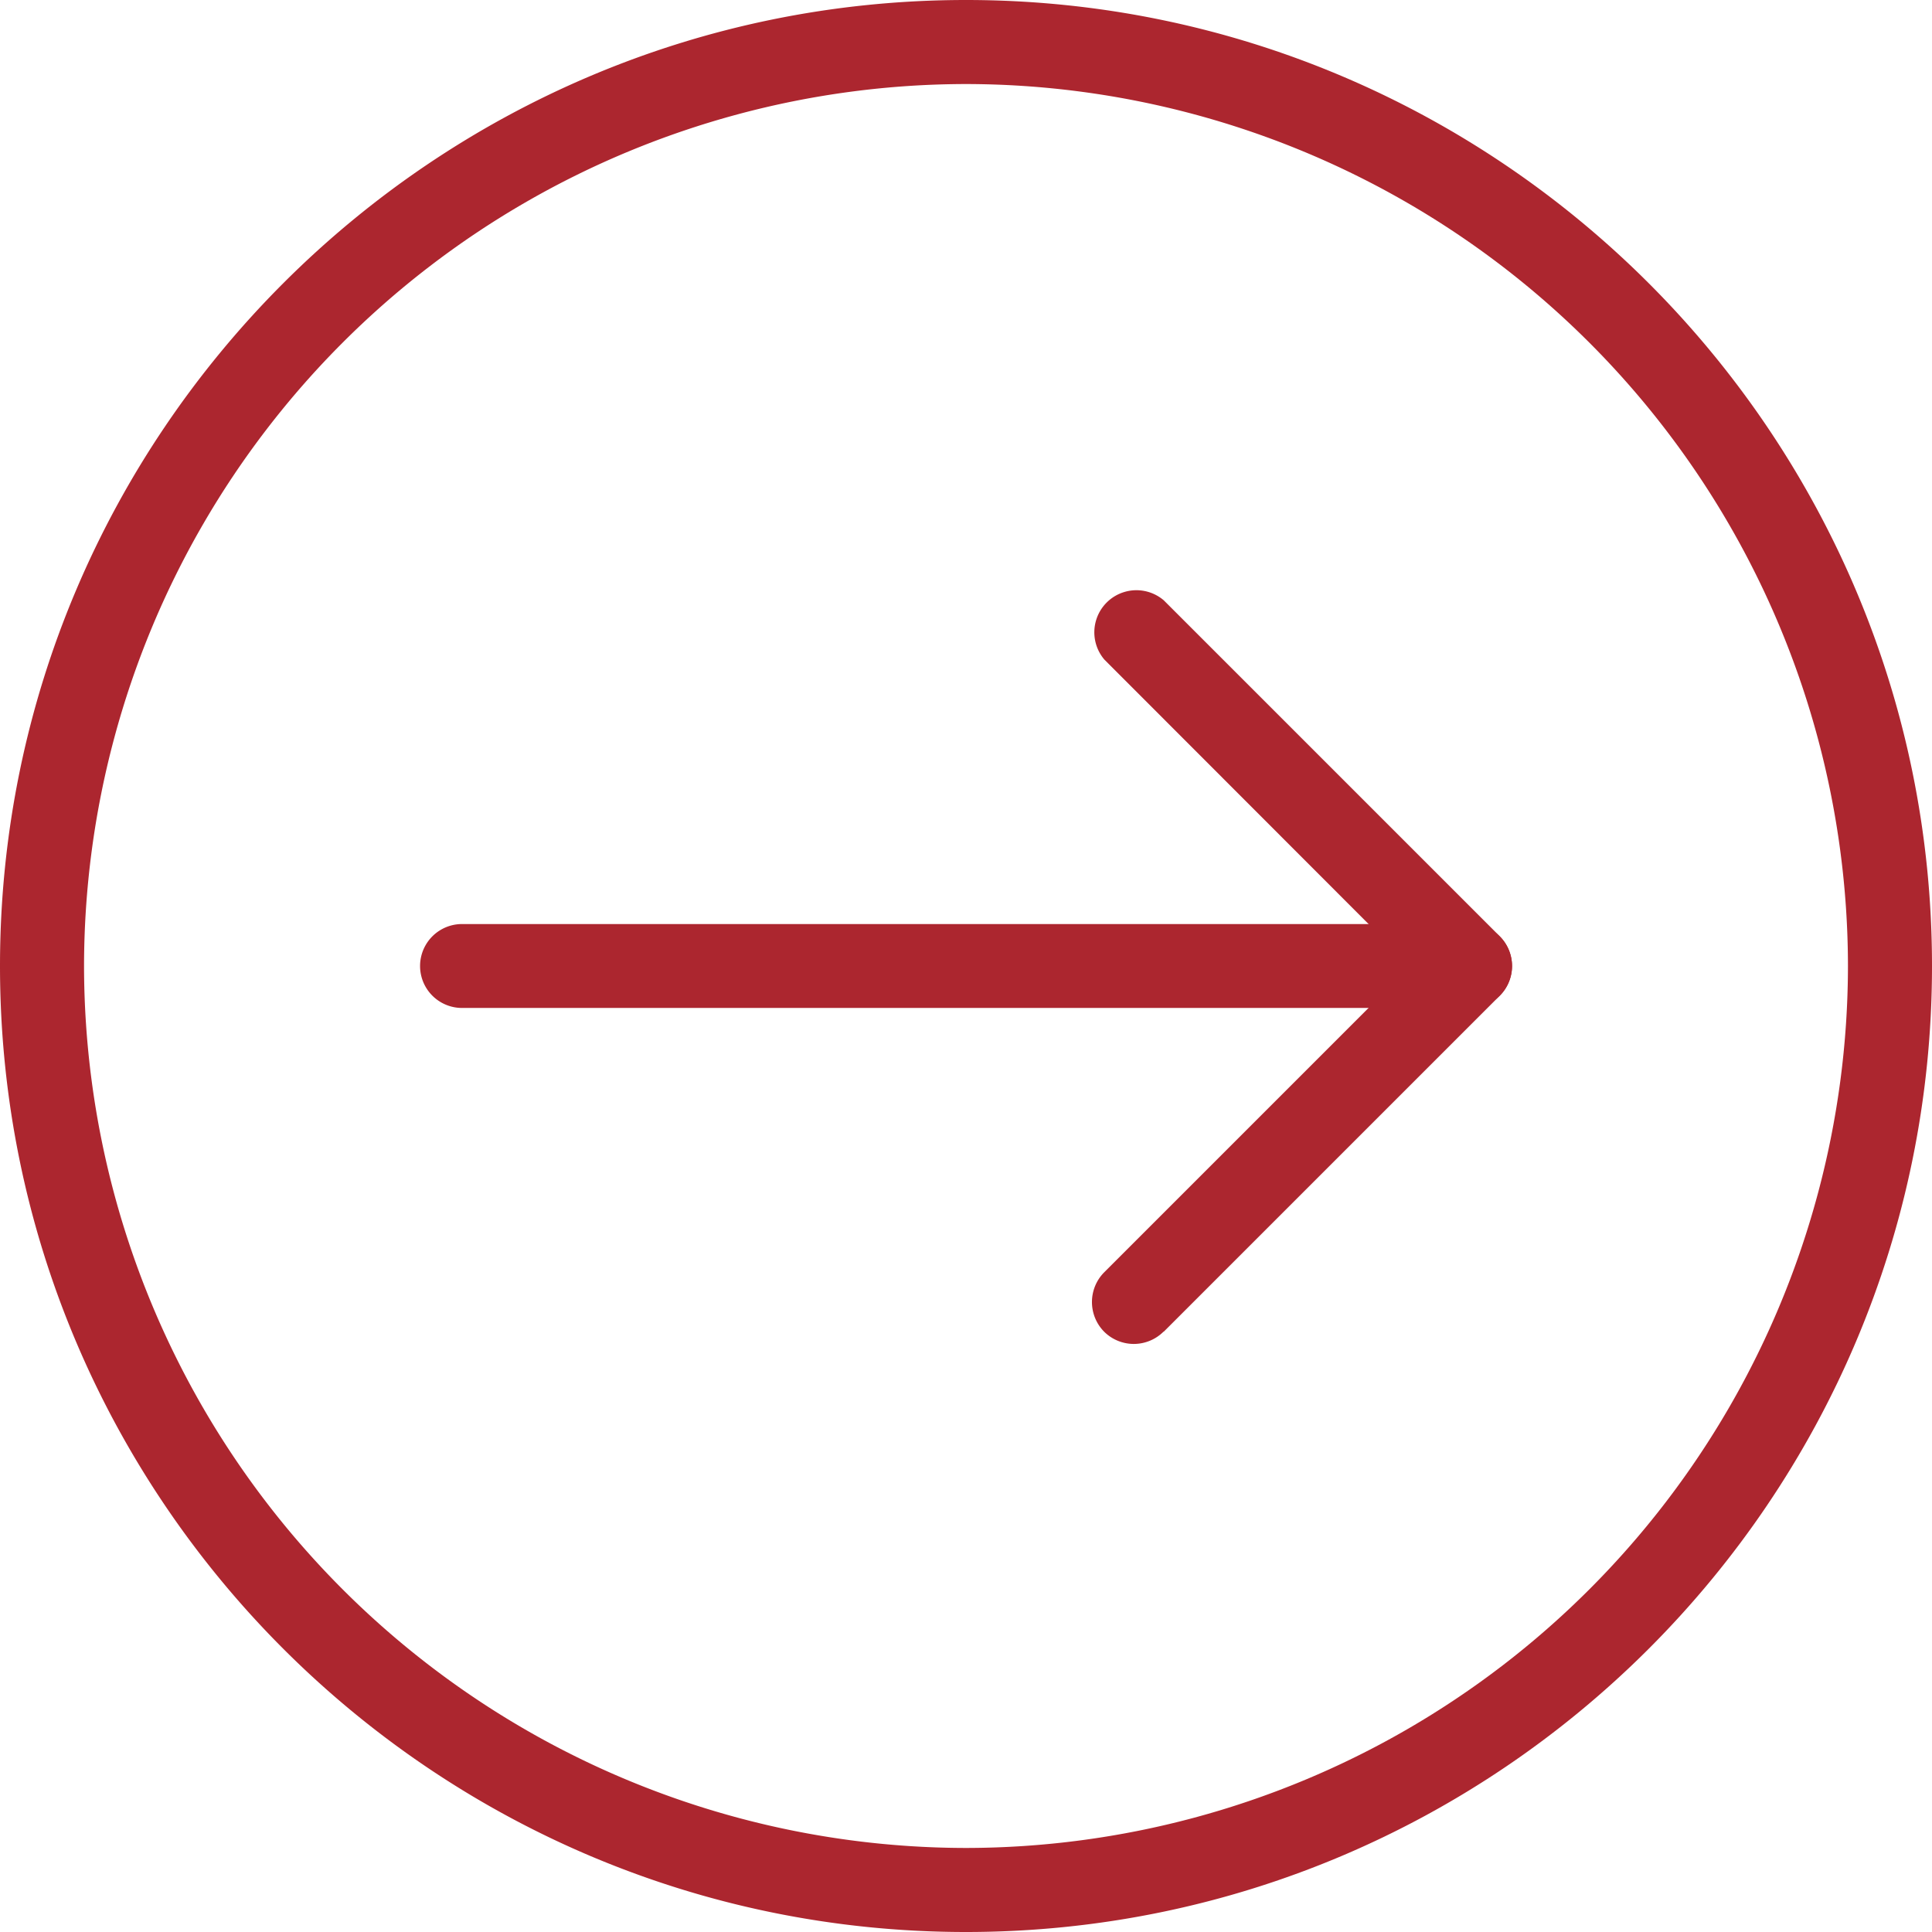 <svg width="14" height="14" viewBox="0 0 14 14" fill="none" xmlns="http://www.w3.org/2000/svg"><path d="M14 7c0-3.86-3.14-7-7-7S0 3.14 0 7s3.14 7 7 7 7-3.14 7-7zM.609 7A6.398 6.398 0 0 1 7 .609 6.398 6.398 0 0 1 13.391 7 6.398 6.398 0 0 1 7 13.391 6.398 6.398 0 0 1 .609 7z" fill="#AC262F"/><path d="M10.957 7a.305.305 0 0 0-.305-.304H3.348a.304.304 0 0 0 0 .608h7.304A.304.304 0 0 0 10.957 7z" fill="#AC262F"/><path d="M8.433 9.65l2.435-2.435a.305.305 0 0 0 0-.43L8.433 4.35a.305.305 0 0 0-.43.43L10.221 7l-2.22 2.22a.306.306 0 0 0 0 .43.305.305 0 0 0 .43 0z" fill="#AC262F"/></svg>